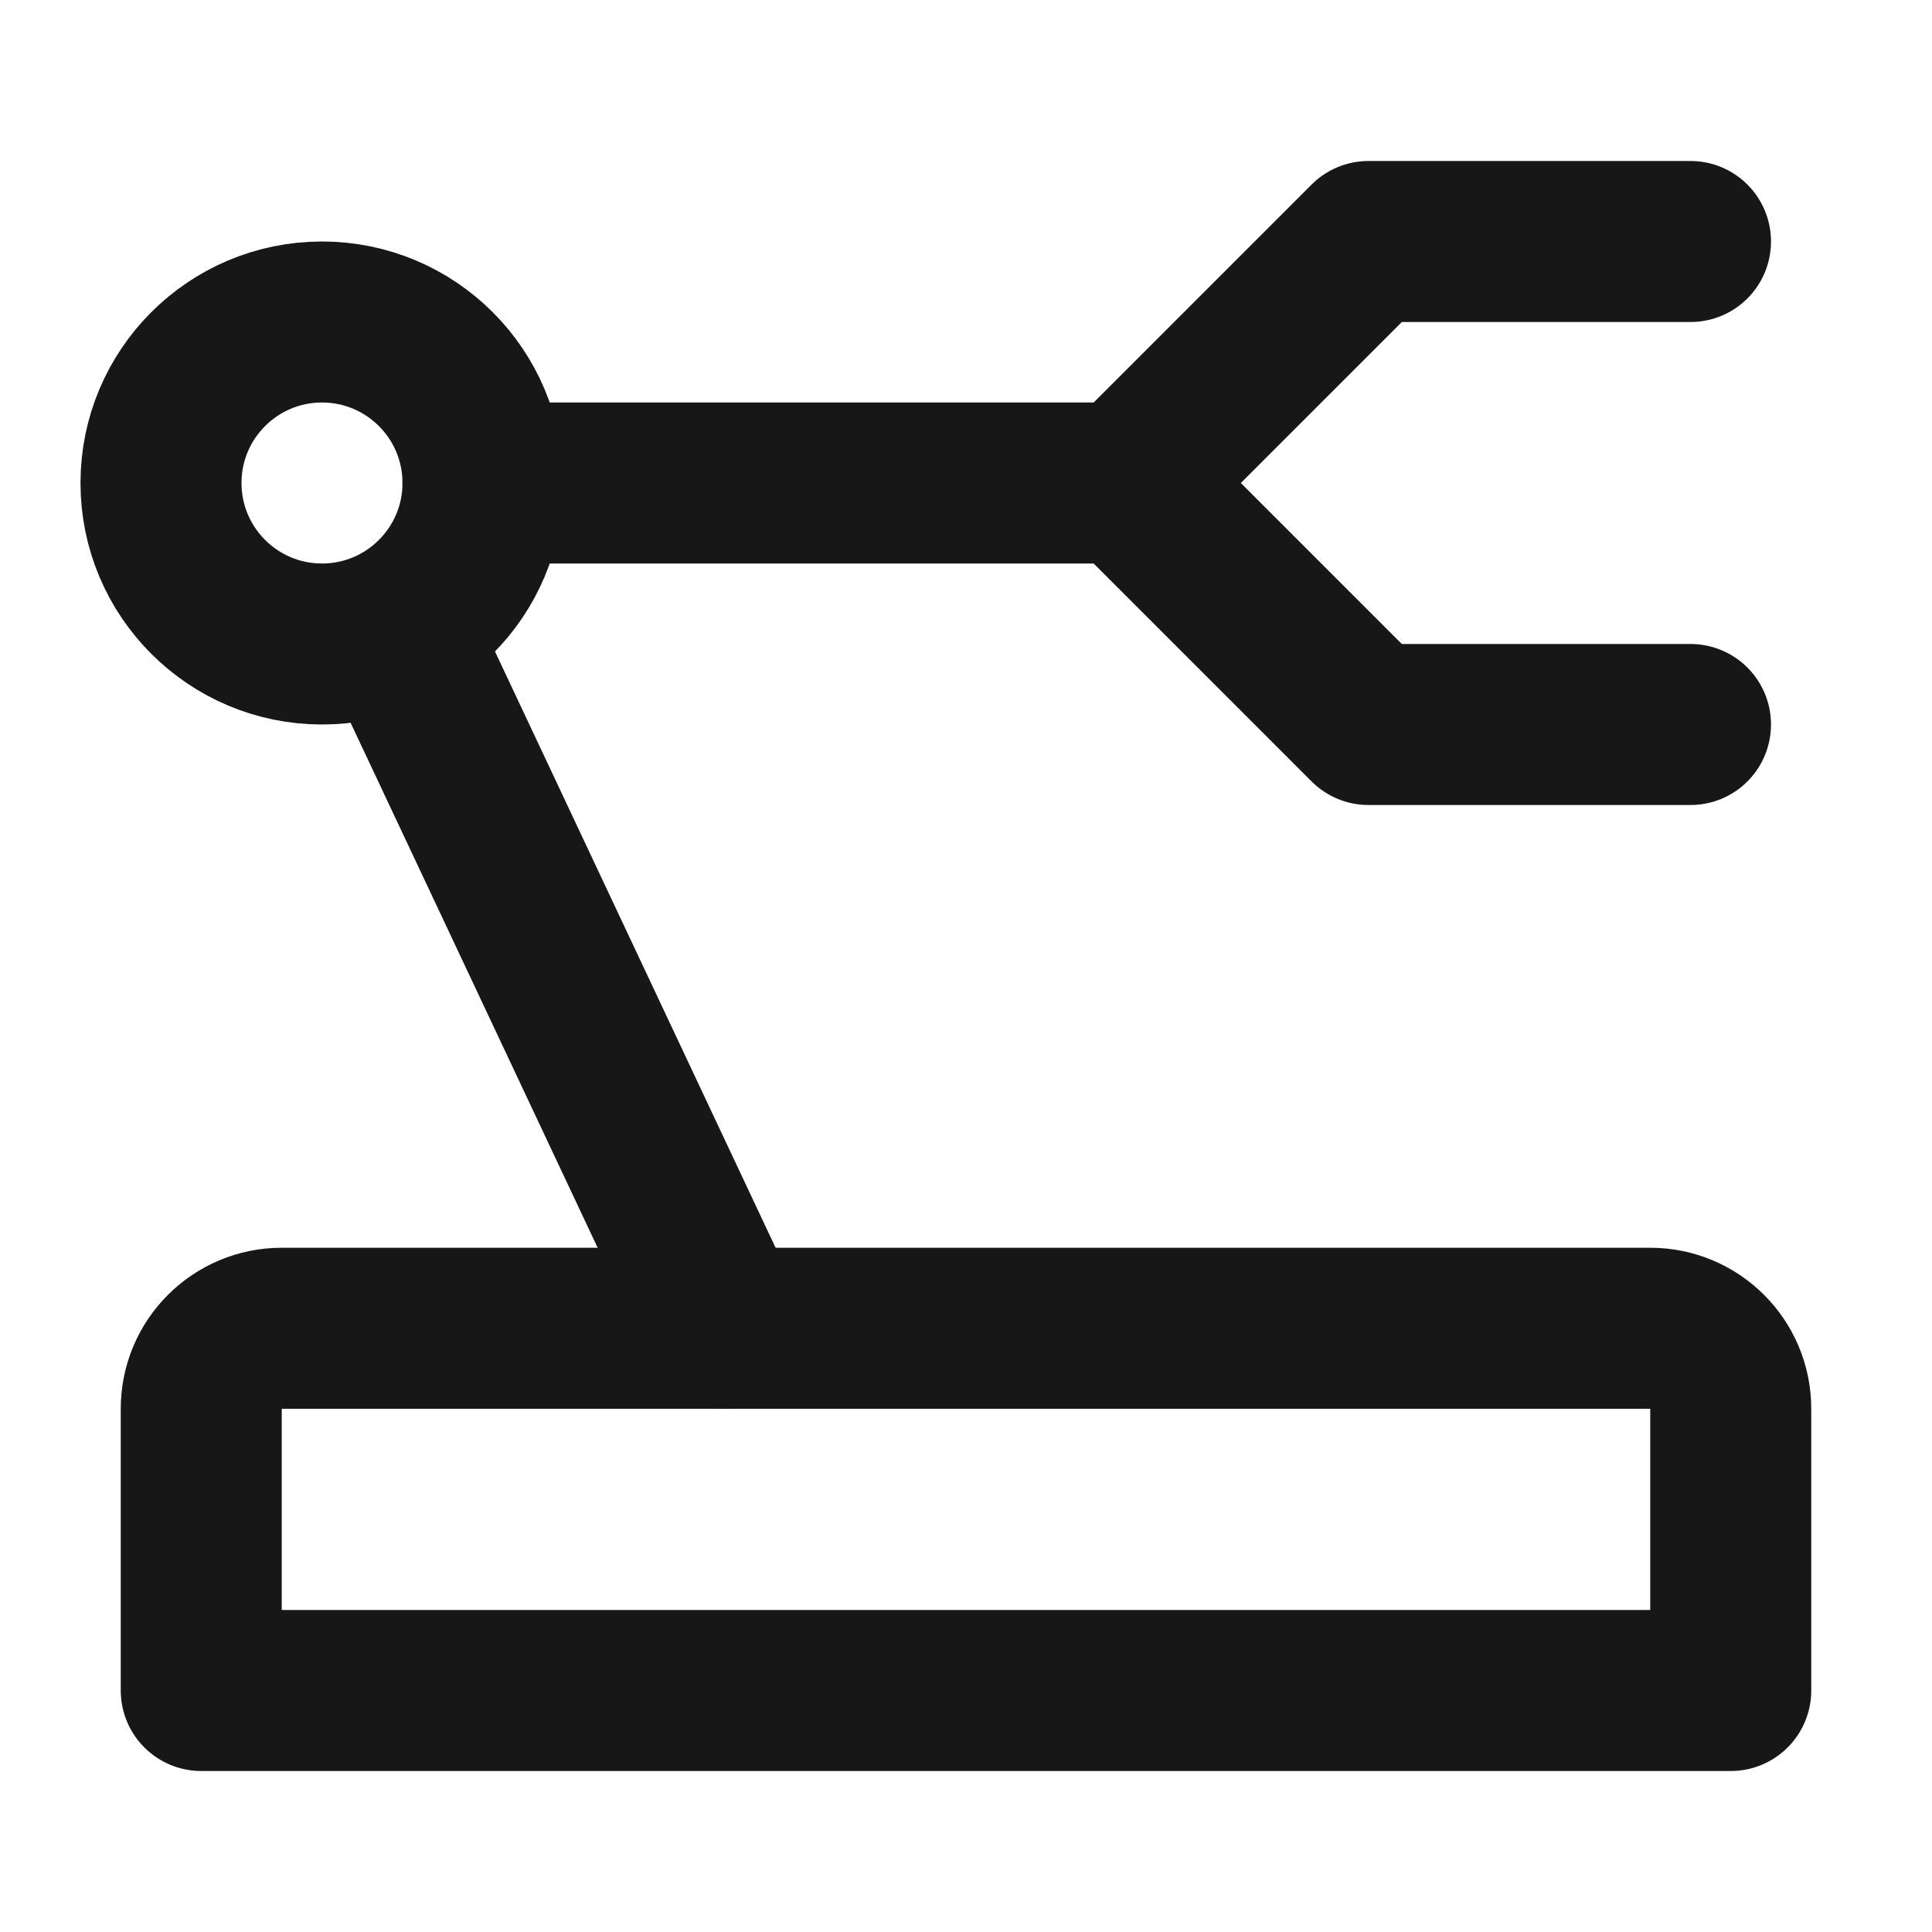 <?xml version="1.0" encoding="UTF-8"?><svg width="24" height="24" viewBox="0 0 48 48" fill="none" xmlns="http://www.w3.org/2000/svg"><path d="M5 35C5 33.895 5.895 33 7 33H41C42.105 33 43 33.895 43 35V42H5V35Z" fill="none" stroke="#171717" stroke-width="4" stroke-linecap="round" stroke-linejoin="round"/><path d="M42 18L34 18L28 12L34 6L42 6" stroke="#171717" stroke-width="4" stroke-linecap="round" stroke-linejoin="round"/><circle cx="8" cy="12" r="4" fill="none" stroke="#171717" stroke-width="4"/><path d="M12 12L28 12" stroke="#171717" stroke-width="4" stroke-linecap="round" stroke-linejoin="round"/><path d="M10 16L18 33" stroke="#171717" stroke-width="4" stroke-linecap="round" stroke-linejoin="round"/></svg>